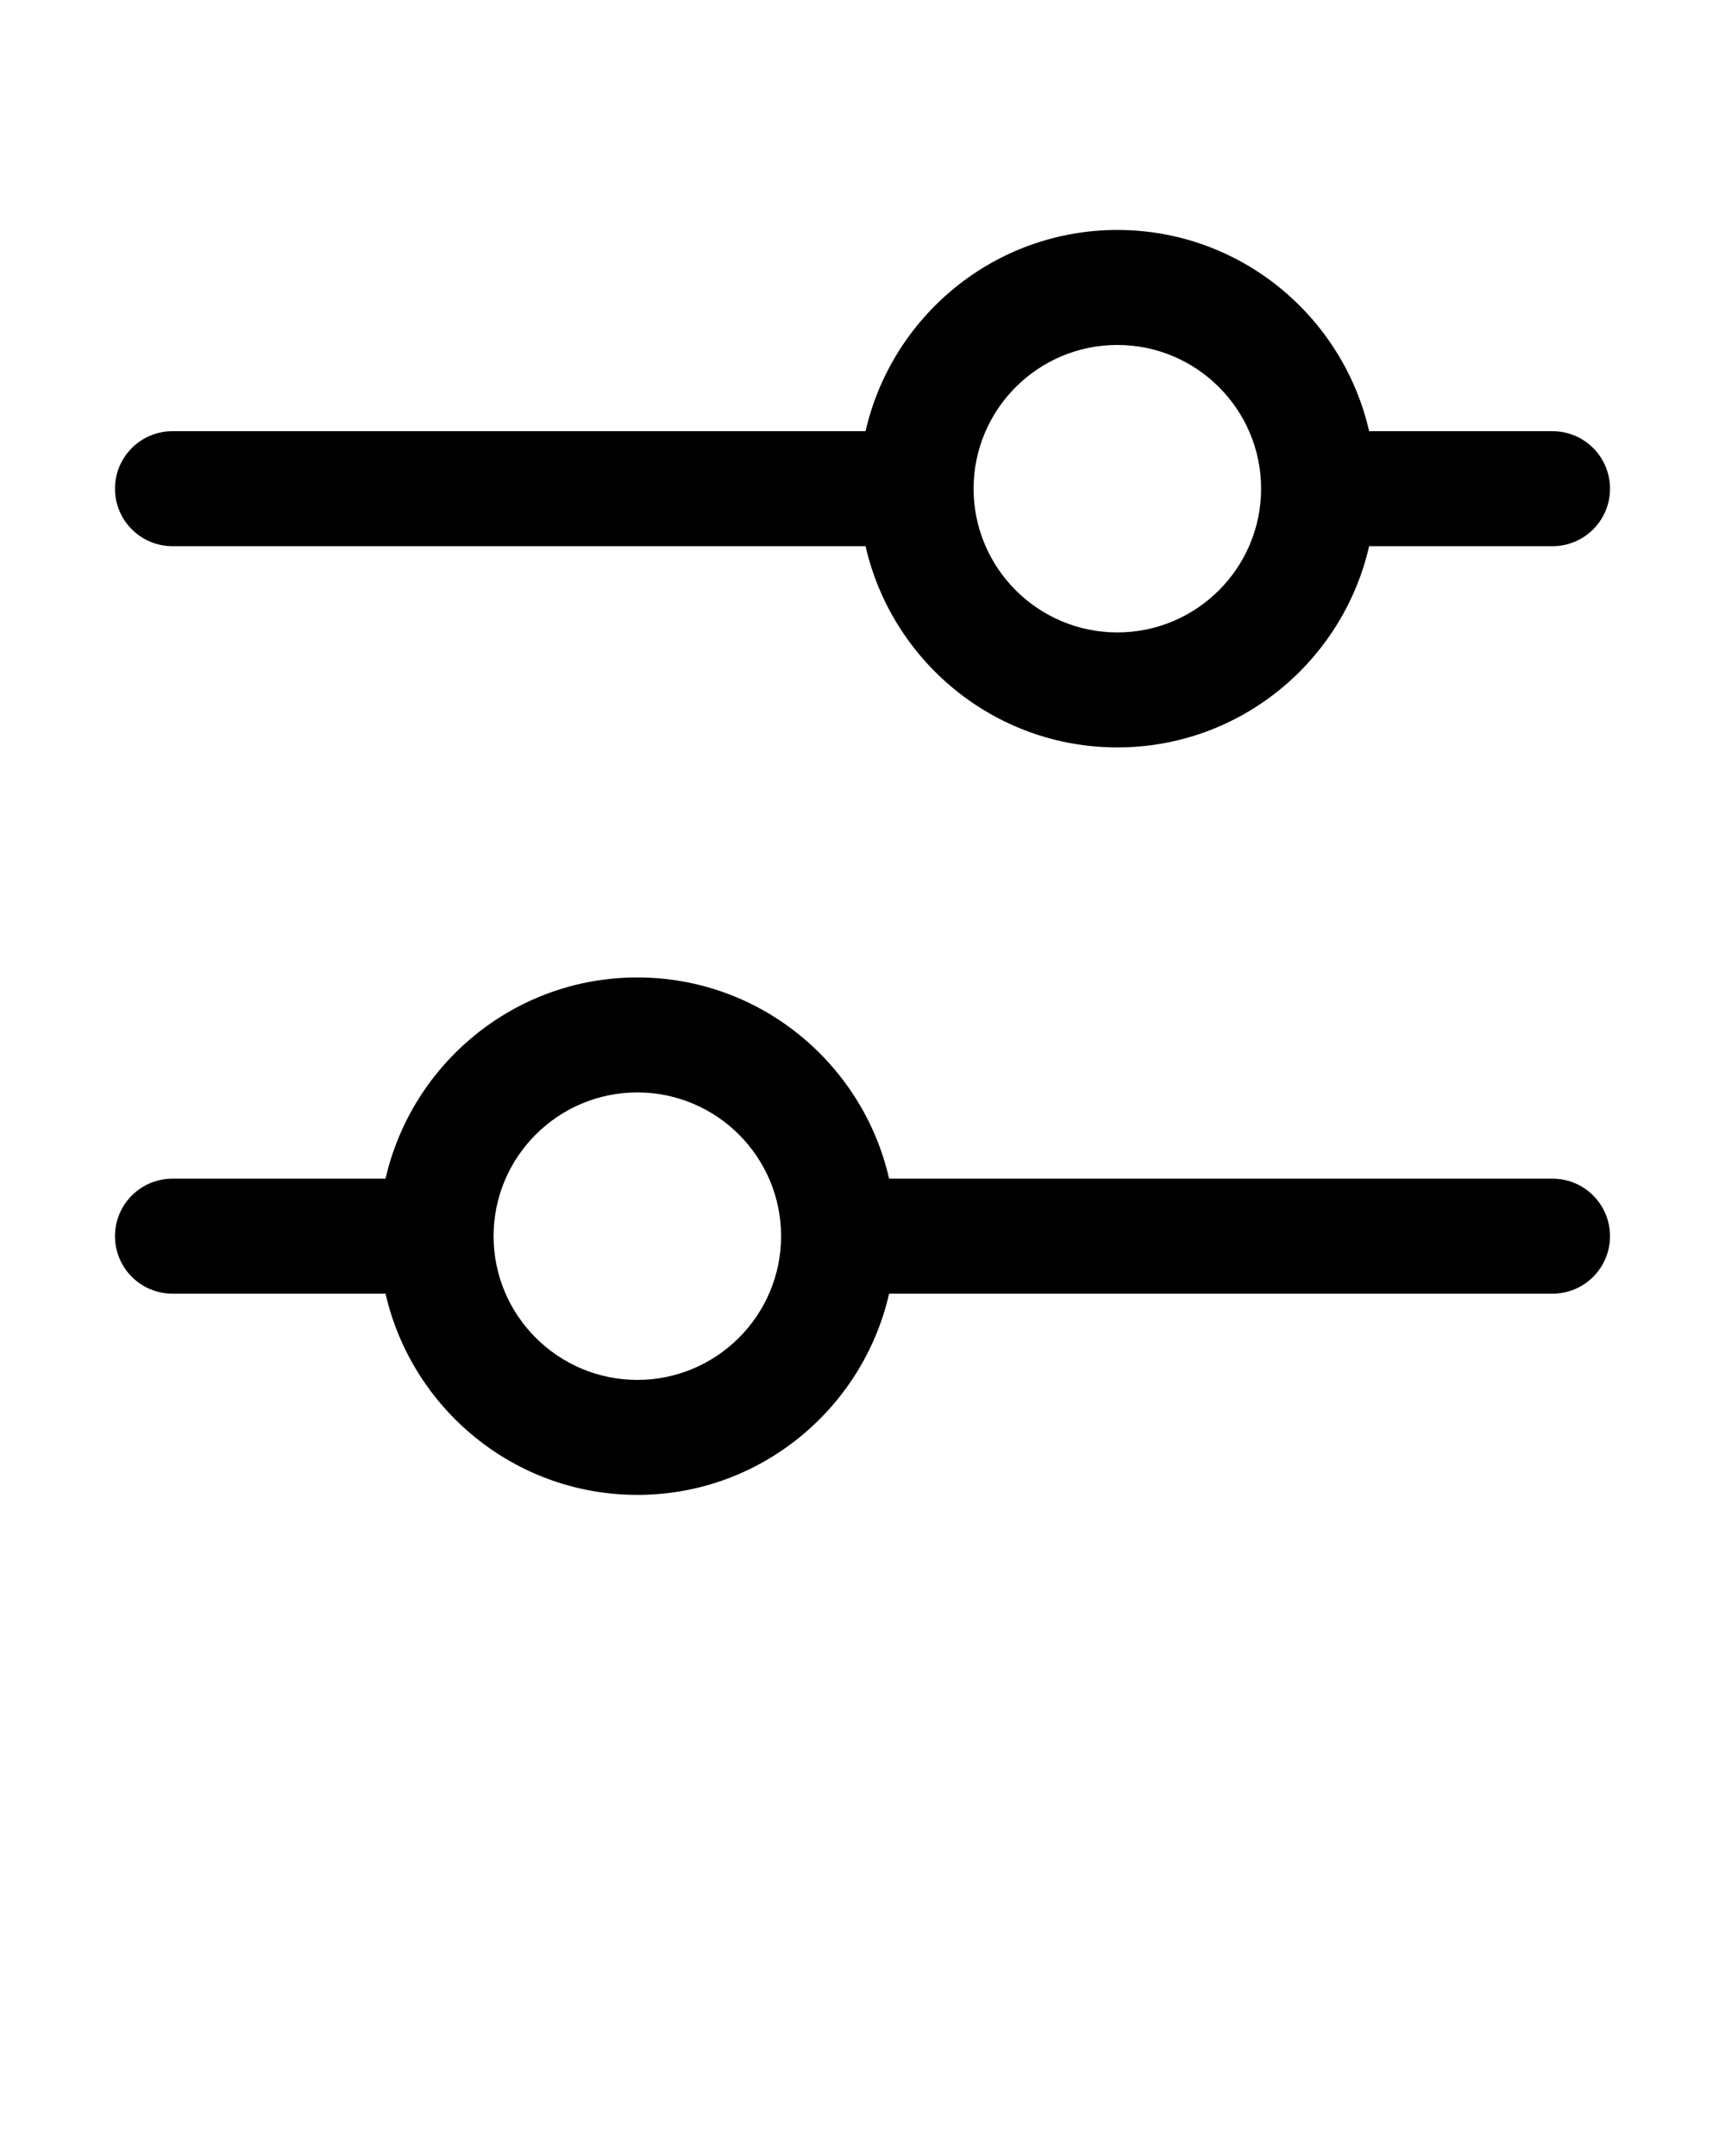 <svg xmlns="http://www.w3.org/2000/svg" xmlns:xlink="http://www.w3.org/1999/xlink" viewBox="0 0 30 37.5" version="1.1" x="0px" y="0px"><g stroke="none" stroke-width="1" fill="#000" fill-rule="evenodd"><path d="M19.432,11 C18.053,11 16.932,9.879 16.932,8.5 C16.932,7.121 18.053,6 19.432,6 C20.811,6 21.932,7.121 21.932,8.5 C21.932,9.879 20.811,11 19.432,11 M27,7.5 L23.811,7.5 C23.354,5.5 21.569,4 19.432,4 C17.295,4 15.51,5.5 15.053,7.5 L3,7.5 C2.448,7.5 2,7.947 2,8.5 C2,9.053 2.448,9.5 3,9.5 L15.053,9.5 C15.51,11.5 17.295,13 19.432,13 C21.569,13 23.354,11.5 23.811,9.5 L27,9.5 C27.553,9.5 28,9.053 28,8.5 C28,7.947 27.553,7.5 27,7.5" fill="#000"/><path d="M11.084,24.001 C9.705,24.001 8.584,22.88 8.584,21.501 C8.584,20.122 9.705,19.001 11.084,19.001 C12.463,19.001 13.584,20.122 13.584,21.501 C13.584,22.88 12.463,24.001 11.084,24.001 M27,20.501 L15.463,20.501 C15.006,18.501 13.221,17.001 11.084,17.001 C8.947,17.001 7.162,18.501 6.705,20.501 L3,20.501 C2.447,20.501 2,20.948 2,21.501 C2,22.054 2.447,22.501 3,22.501 L6.705,22.501 C7.162,24.501 8.947,26.001 11.084,26.001 C13.221,26.001 15.006,24.501 15.463,22.501 L27,22.501 C27.553,22.501 28,22.054 28,21.501 C28,20.948 27.553,20.501 27,20.501" fill="#000"/></g></svg>
